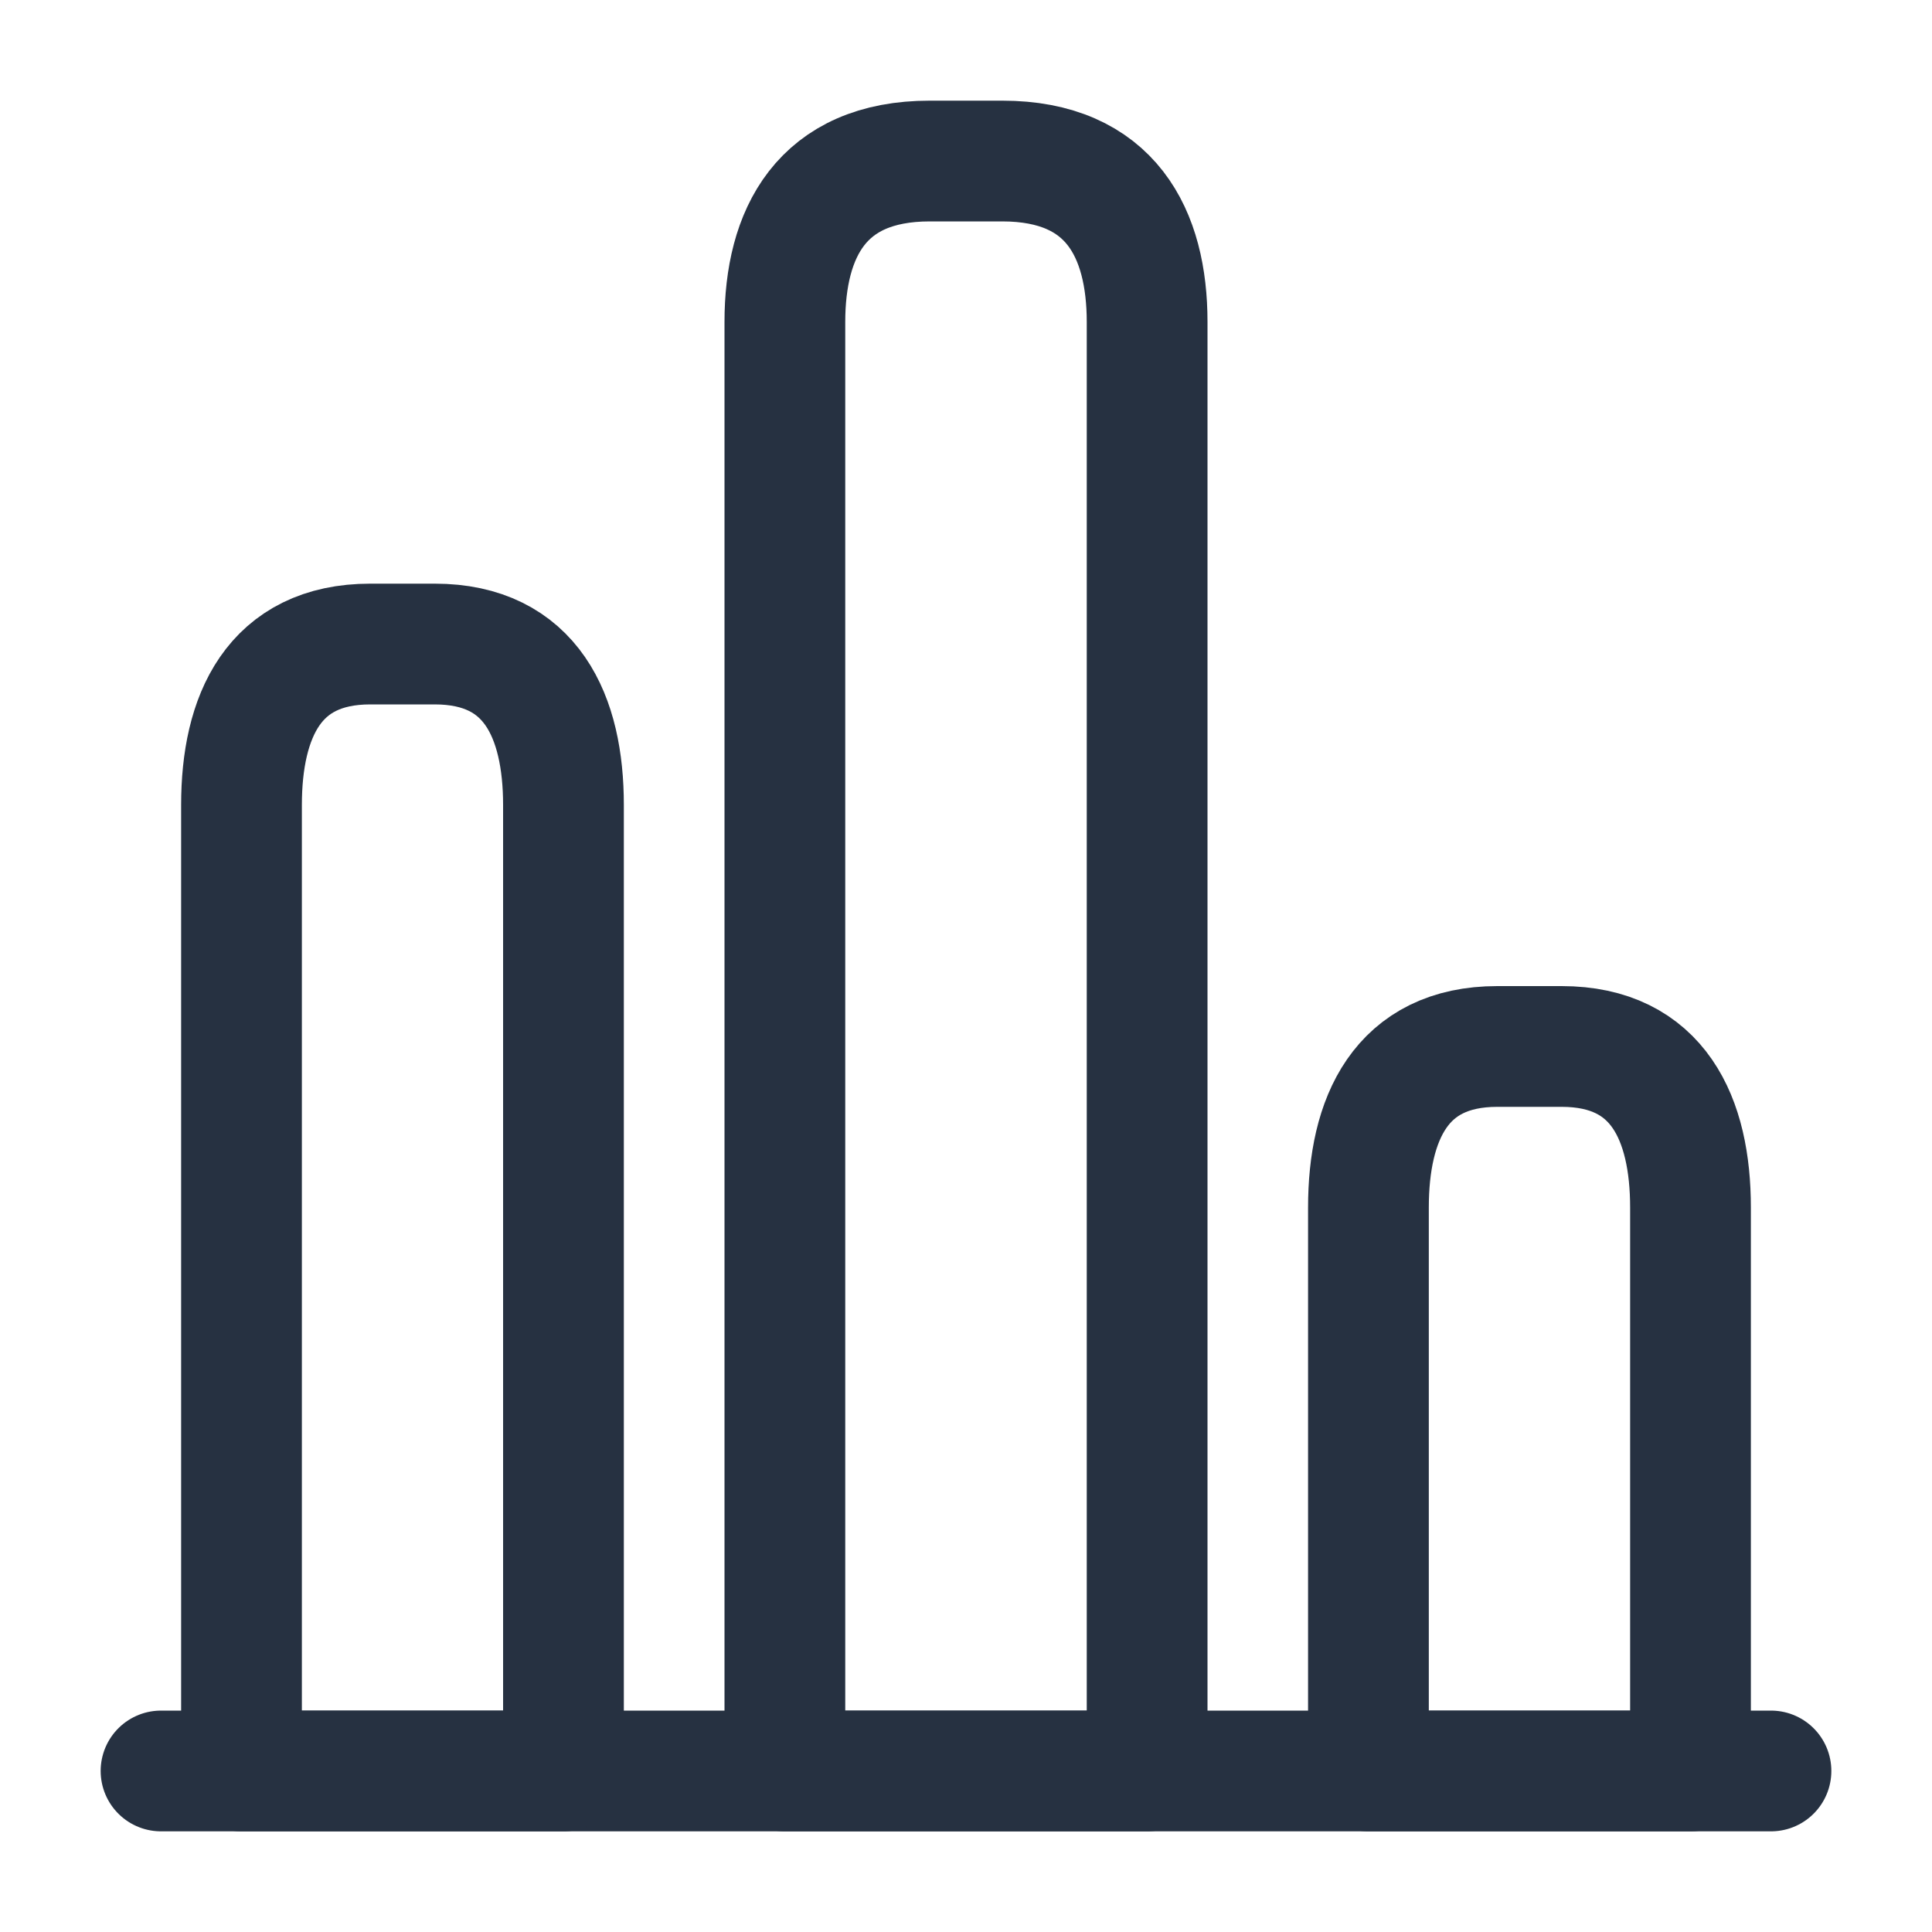 <svg width="20" height="20" viewBox="0 0 20 20" fill="none" xmlns="http://www.w3.org/2000/svg">
<g id="vuesax/linear/chart">
<g id="chart">
<path id="Vector" d="M1.667 18.333H18.333" stroke="#263141" stroke-width="1.25" stroke-miterlimit="10" stroke-linecap="round" stroke-linejoin="round"/>
<path id="Vector_2" d="M8.125 3.333V18.333H11.875V3.333C11.875 2.417 11.5 1.667 10.375 1.667H9.625C8.5 1.667 8.125 2.417 8.125 3.333Z" stroke="#263141" stroke-width="1.25" stroke-linecap="round" stroke-linejoin="round"/>
<path id="Vector_3" d="M2.5 8.333V18.333H5.833V8.333C5.833 7.417 5.5 6.667 4.5 6.667H3.833C2.833 6.667 2.5 7.417 2.5 8.333Z" stroke="#263141" stroke-width="1.25" stroke-linecap="round" stroke-linejoin="round"/>
<path id="Vector_4" d="M14.166 12.5V18.333H17.5V12.5C17.5 11.583 17.166 10.833 16.166 10.833H15.5C14.5 10.833 14.166 11.583 14.166 12.5Z" stroke="#263141" stroke-width="1.25" stroke-linecap="round" stroke-linejoin="round"/>
</g>
</g>
</svg>
